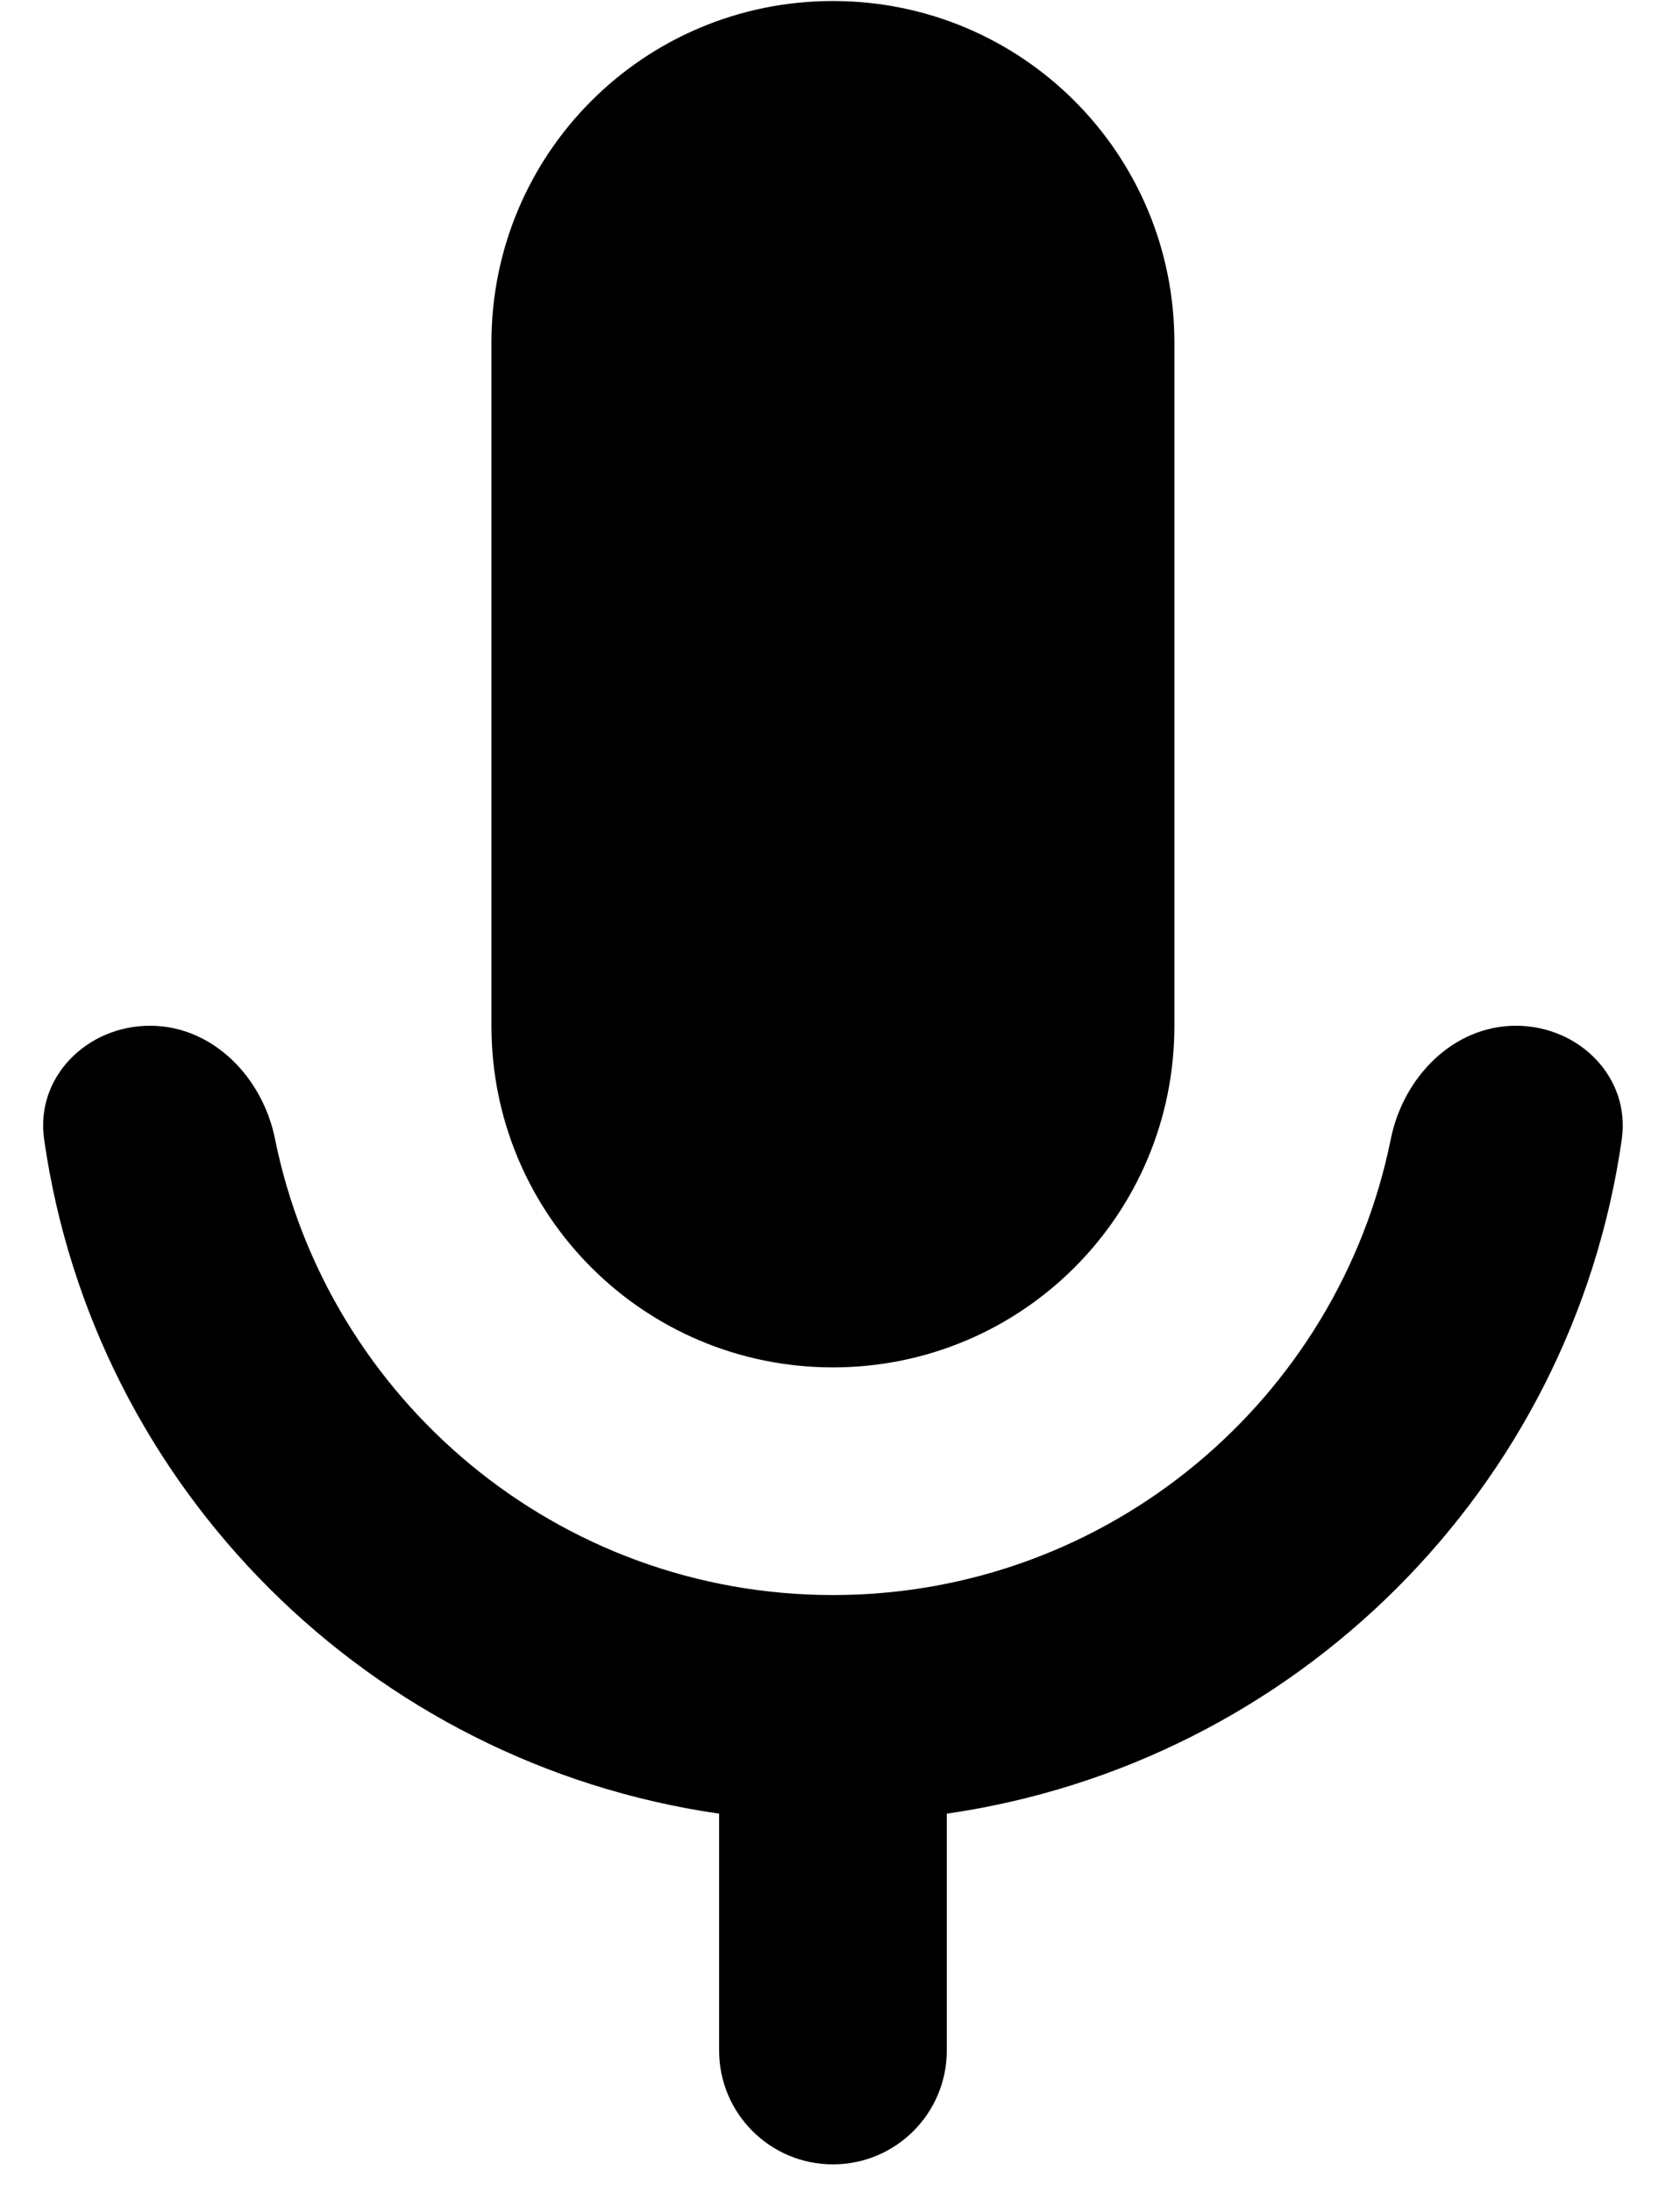 <svg width="23" height="30" viewBox="0 0 23 30" fill="none" xmlns="http://www.w3.org/2000/svg">
<path d="M11.403 18.715C13.99 18.715 16.078 16.627 16.078 14.04V4.689C16.078 2.102 13.99 0.014 11.403 0.014C8.816 0.014 6.728 2.102 6.728 4.689V14.04C6.728 16.627 8.816 18.715 11.403 18.715Z" fill="black"/>
<path d="M20.754 14.039C19.893 14.039 19.212 14.744 19.041 15.588C18.323 19.148 15.174 21.831 11.403 21.831C7.632 21.831 4.484 19.148 3.765 15.588C3.595 14.744 2.913 14.039 2.053 14.039V14.039C1.192 14.039 0.482 14.741 0.604 15.593C1.286 20.373 5.068 24.133 9.845 24.823V28.065C9.845 28.926 10.543 29.623 11.403 29.623V29.623C12.264 29.623 12.962 28.926 12.962 28.065V24.823C17.738 24.133 21.521 20.373 22.203 15.593C22.324 14.741 21.615 14.039 20.754 14.039V14.039Z" fill="black"/>
</svg>
